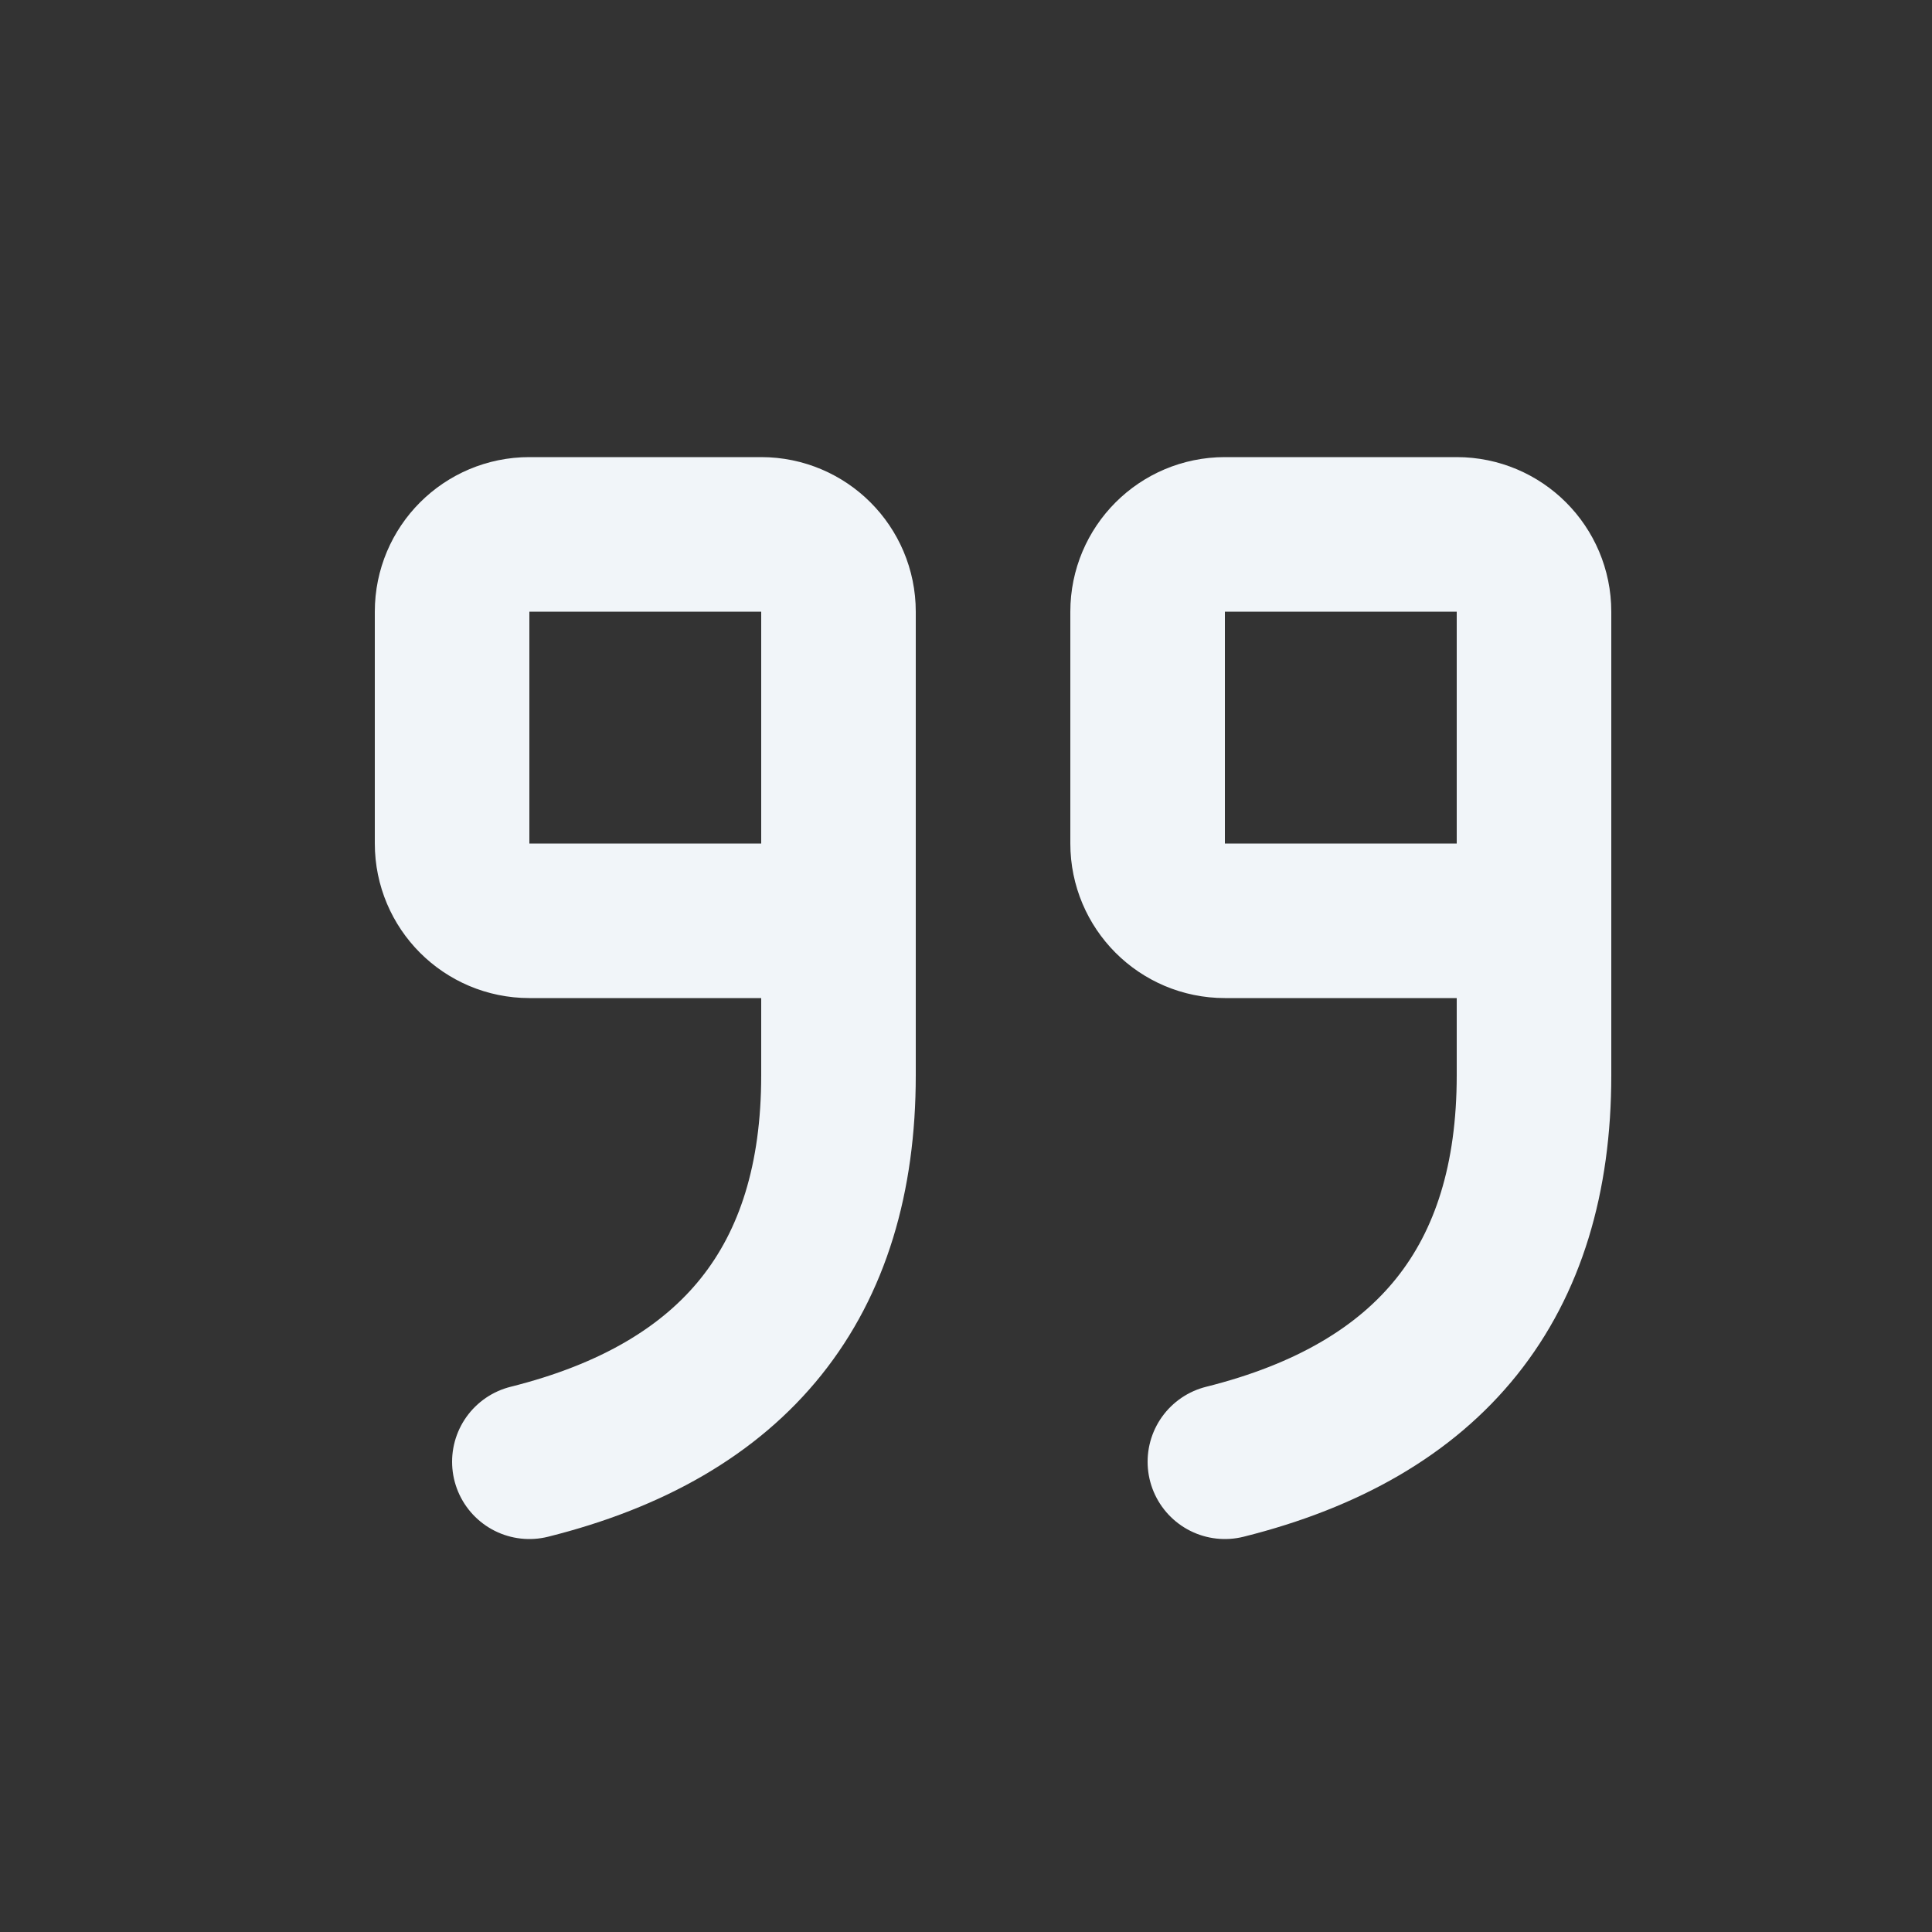 <svg width="100%" height="100%" viewBox="0 0 25 25" fill="none" xmlns="http://www.w3.org/2000/svg">
<rect x="0" y="0" width="25" height="25" fill="#333333" stroke="none"/>
<path d="M10.85 11.915H6.85C6.297 11.915 5.85 11.467 5.85 10.915V7.915C5.85 7.363 6.297 6.915 6.85 6.915H9.85C10.402 6.915 10.85 7.363 10.85 7.915V13.915C10.85 16.582 9.517 18.248 6.85 18.915" stroke="#F1F5F9" stroke-width="2" stroke-linecap="round" stroke-linejoin="round"/>
<path d="M19.85 11.915H15.85C15.297 11.915 14.85 11.467 14.85 10.915V7.915C14.85 7.363 15.297 6.915 15.85 6.915H18.85C19.402 6.915 19.85 7.363 19.85 7.915V13.915C19.85 16.582 18.517 18.248 15.85 18.915" stroke="#F1F5F9" stroke-width="2" stroke-linecap="round" stroke-linejoin="round"/>
</svg>
